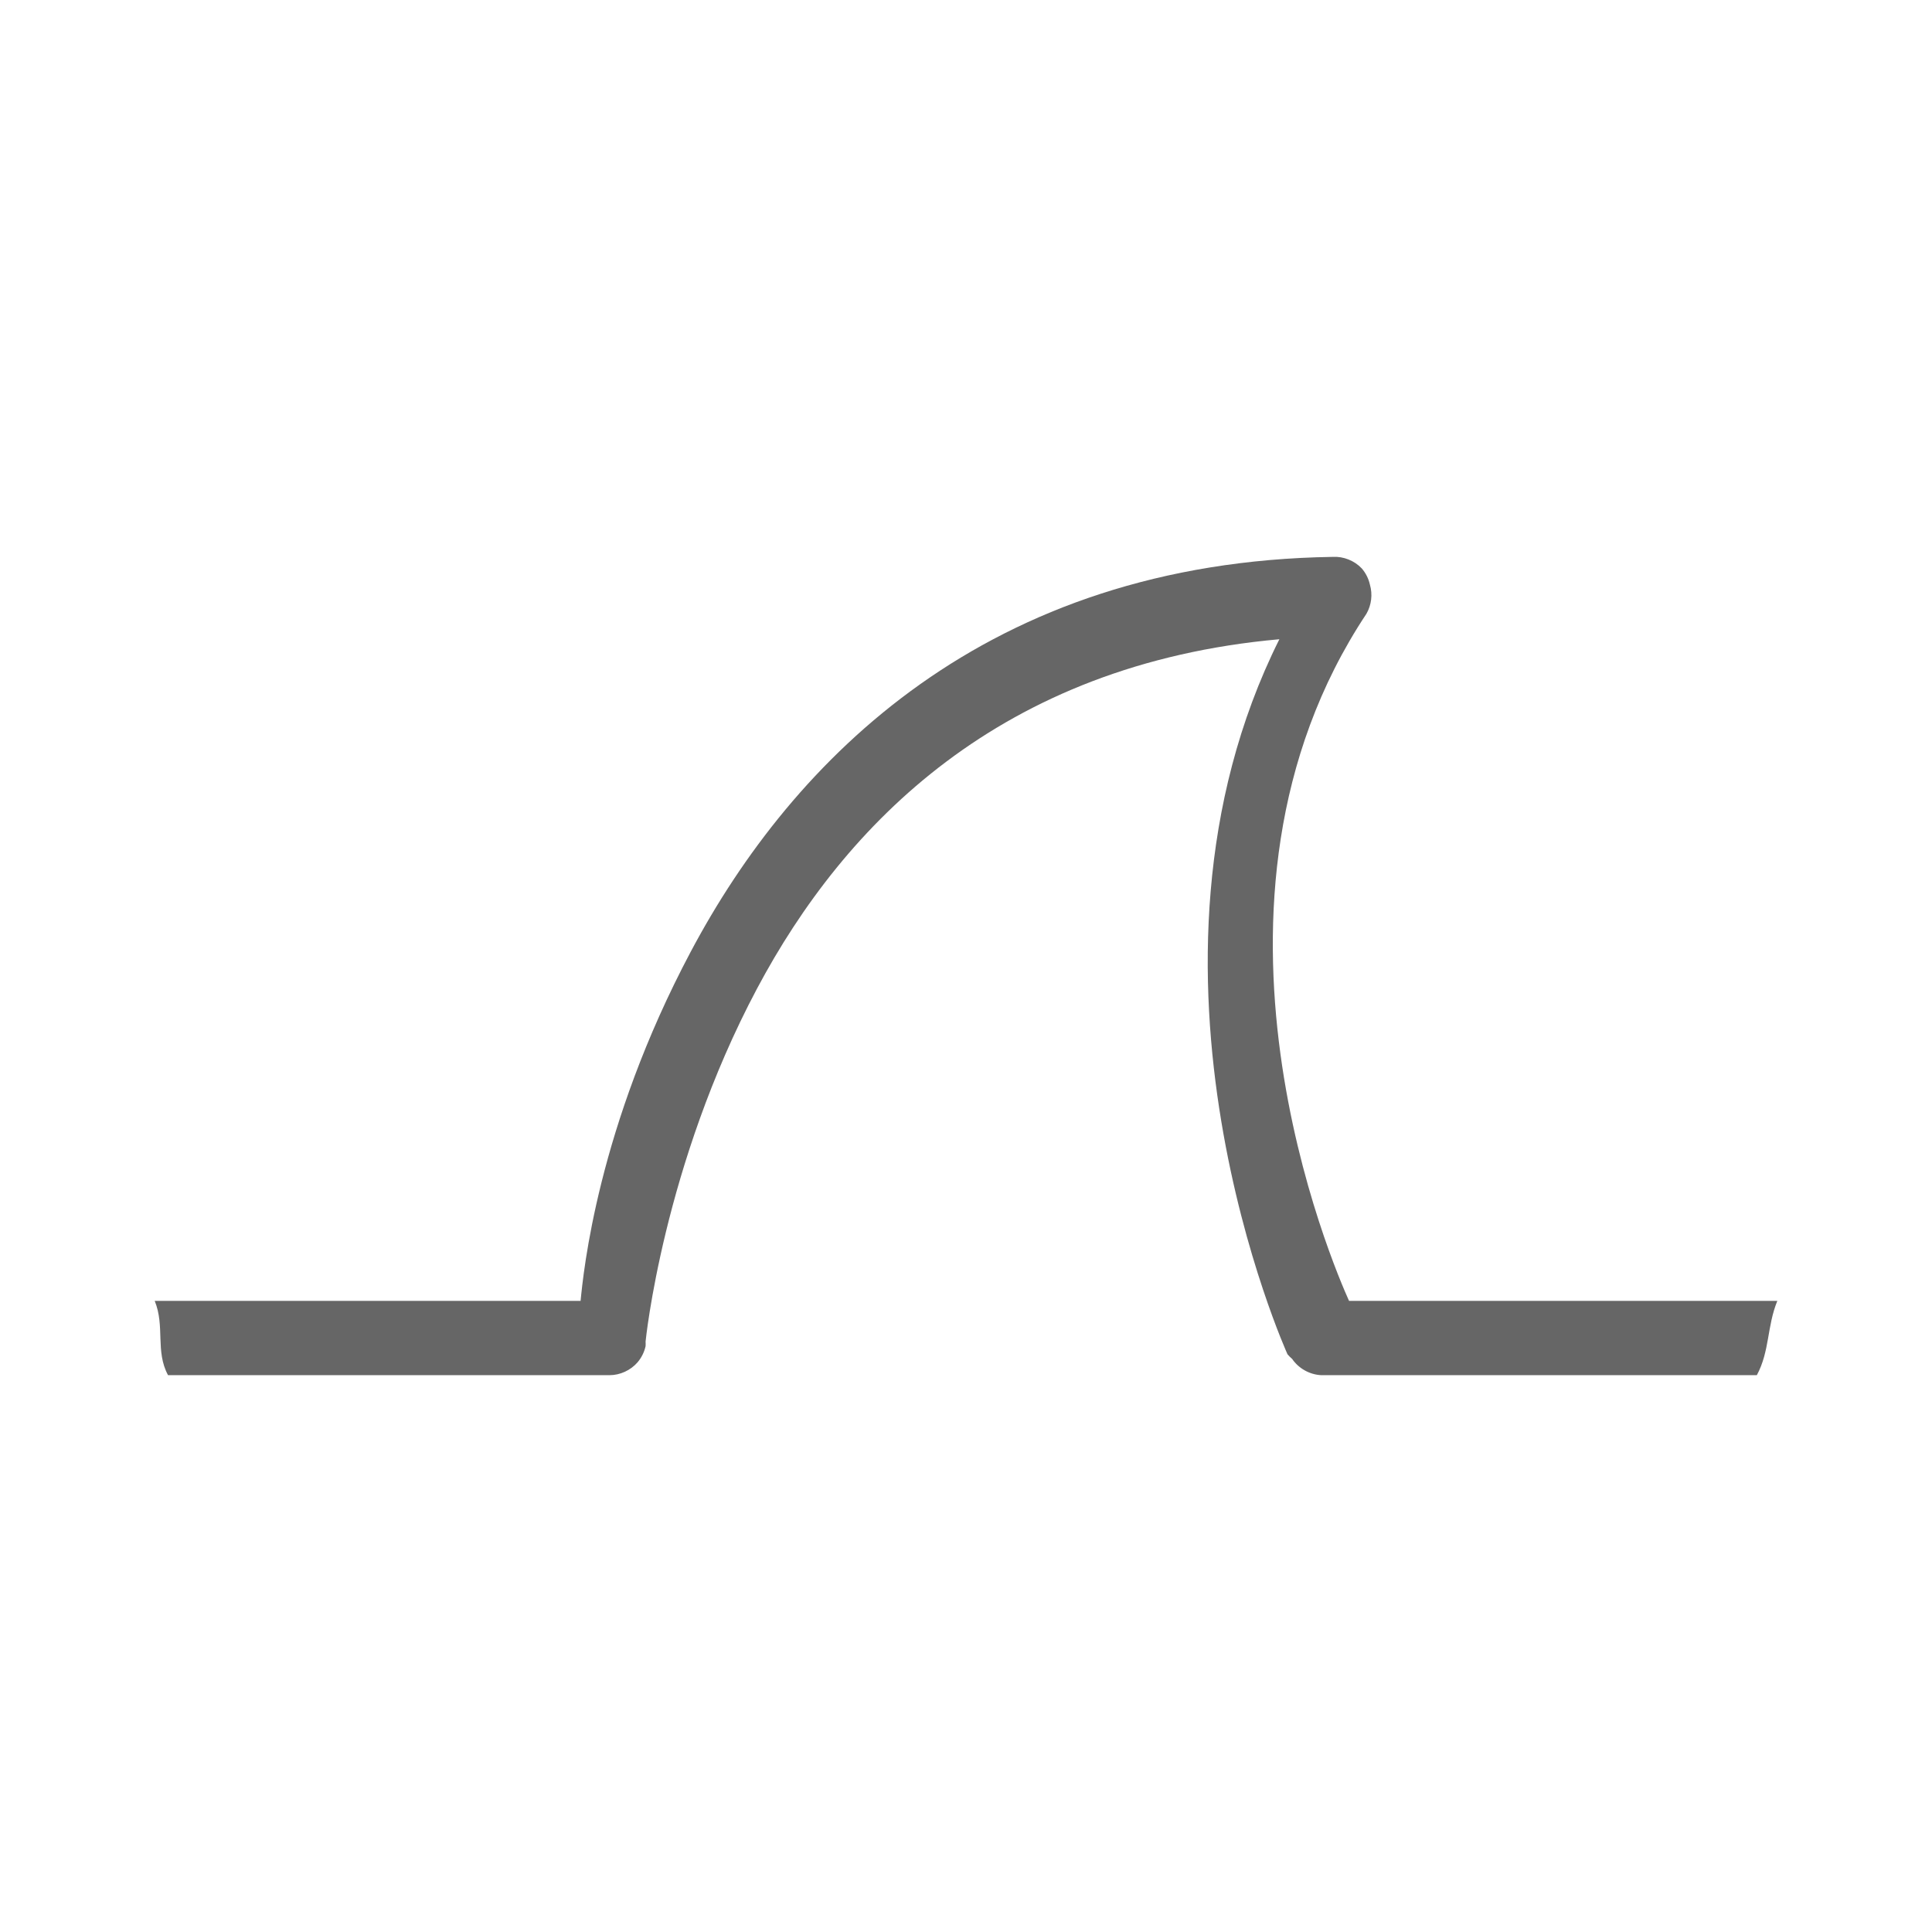 <?xml version="1.0" encoding="UTF-8" standalone="no"?>
<!-- Created with Inkscape (http://www.inkscape.org/) -->

<svg
   xmlns:dc="http://purl.org/dc/elements/1.1/"
   xmlns:cc="http://creativecommons.org/ns#"
   xmlns:rdf="http://www.w3.org/1999/02/22-rdf-syntax-ns#"
   xmlns:svg="http://www.w3.org/2000/svg"
   xmlns="http://www.w3.org/2000/svg"
   xmlns:inkscape="http://www.inkscape.org/namespaces/inkscape"
   version="1.1"
   width="100%"
   height="100%"
   viewBox="0 0 512 512"
   id="svg2">
  <defs
     id="defs4">
    <clipPath
       id="0">
      <path
         d="M 26,0 C 11.603,0 0,11.603 0,26 v 460 c 0,14.397 11.603,26 26,26 h 460 c 14.397,0 26,-11.603 26,-26 V 26 C 512,11.603 500.397,0 486,0 H 26"
         inkscape:connector-curvature="0"
         id="path7" />
    </clipPath>
  </defs>
  <path
     d="M 26,0 C 11.603,0 0,11.603 0,26 v 460 c 0,14.397 11.603,26 26,26 h 460 c 14.397,0 26,-11.603 26,-26 V 26 C 512,11.603 500.397,0 486,0 H 26"
     inkscape:connector-curvature="0"
     id="path9"
     style="fill:none" />
  <g
     clip-path="url(#0)"
     id="g57"
     style="opacity:0.0;color:#000000">
    <path
       d="m 353.18,147.58 c -91.71,1.392 -143.05,53.68 -170.1,104.58 l 353.55,353.55 c 27.06,-50.901 78.39,-103.19 170.1,-104.58 z"
       inkscape:connector-curvature="0"
       id="path59" />
    <path
       d="m 183.08,252.16 c -24.774,46.602 -28.476,85.13 -29.22,92.59 L 507.41,698.3 c 0.745,-7.461 4.448,-45.987 29.22,-92.59 z"
       inkscape:connector-curvature="0"
       id="path61" />
    <path
       d="M 153.86,344.75 H 41 L 394.55,698.3 h 112.86 z"
       inkscape:connector-curvature="0"
       id="path63" />
    <path
       d="m 41,344.75 c 2.764,6.737 0.099,13.332 3.531,19.687 l 353.55,353.55 c -3.433,-6.355 -0.767,-12.949 -3.531,-19.687 z"
       inkscape:connector-curvature="0"
       id="path65" />
    <path
       d="m 44.531,364.43 h 117.02 l 353.55,353.55 h -117.02 z"
       inkscape:connector-curvature="0"
       id="path67" />
    <path
       d="m 161.55,364.43 c 2.79,-0.013 5.551,-1.278 7.383,-3.383 l 353.55,353.55 c -1.832,2.106 -4.593,3.37 -7.383,3.383 z"
       inkscape:connector-curvature="0"
       id="path69" />
    <path
       d="m 168.93,361.05 c 1.057,-1.228 1.804,-2.723 2.153,-4.307 l 353.55,353.55 c -0.348,1.584 -1.096,3.078 -2.153,4.307 z"
       inkscape:connector-curvature="0"
       id="path71" />
    <path
       d="m 171.08,356.74 c 0.025,-0.41 0.025,-0.821 0,-1.23 l 353.55,353.55 c 0.025,0.41 0.025,0.821 0,1.23 z"
       inkscape:connector-curvature="0"
       id="path73" />
    <path
       d="m 171.08,355.51 c 0,0 4.616,-46.652 29.53,-93.52 l 353.55,353.55 c -24.914,46.863 -29.53,93.52 -29.53,93.52 z"
       inkscape:connector-curvature="0"
       id="path75" />
    <path
       d="m 200.61,262 c 23.24,-43.712 64.58,-85.963 138.43,-92.59 l 353.55,353.55 c -73.85,6.626 -115.18,48.877 -138.43,92.59 z"
       inkscape:connector-curvature="0"
       id="path77" />
    <path
       d="m 339.04,169.41 c -43.939,87.9 2.153,189.49 2.153,189.49 l 353.55,353.55 c 0,0 -46.09,-101.59 -2.153,-189.49 z"
       inkscape:connector-curvature="0"
       id="path79" />
    <path
       d="m 341.19,358.9 c 0.373,0.445 0.785,0.858 1.23,1.23 l 353.55,353.55 c -0.445,-0.373 -0.858,-0.785 -1.23,-1.23 z"
       inkscape:connector-curvature="0"
       id="path81" />
    <path
       d="m 342.42,360.13 c 0.337,0.497 0.723,0.96 1.147,1.384 l 353.55,353.55 c -0.424,-0.424 -0.809,-0.887 -1.147,-1.384 z"
       inkscape:connector-curvature="0"
       id="path83" />
    <path
       d="m 343.57,361.51 c 1.726,1.726 4.1,2.809 6.543,2.922 l 353.55,353.55 c -2.443,-0.113 -4.817,-1.196 -6.543,-2.922 z"
       inkscape:connector-curvature="0"
       id="path85" />
    <path
       d="M 350.11,364.43 H 465.57 L 819.12,717.98 H 703.66 z"
       inkscape:connector-curvature="0"
       id="path87" />
    <path
       d="m 465.57,364.43 c 3.433,-6.355 2.665,-12.949 5.43,-19.687 l 353.55,353.55 c -2.765,6.737 -1.998,13.332 -5.43,19.687 z"
       inkscape:connector-curvature="0"
       id="path89" />
    <path
       d="M 471,344.75 H 357.5 L 711.05,698.3 h 113.5 z"
       inkscape:connector-curvature="0"
       id="path91" />
    <path
       d="m 357.5,344.75 c -3.783,-8.405 -46.25,-105.51 4.614,-182.1 l 353.55,353.55 c -50.866,76.59 -8.397,173.69 -4.614,182.1 z"
       inkscape:connector-curvature="0"
       id="path93" />
    <path
       d="m 362.11,162.65 c 1.327,-2.298 1.669,-5.143 0.922,-7.69 l 353.55,353.55 c 0.746,2.547 0.405,5.392 -0.922,7.69 z"
       inkscape:connector-curvature="0"
       id="path95" />
    <path
       d="m 363.03,154.96 c -0.348,-1.584 -1.096,-3.077 -2.153,-4.307 l 353.55,353.55 c 1.057,1.229 1.804,2.723 2.153,4.307 z"
       inkscape:connector-curvature="0"
       id="path97" />
    <path
       d="m 360.88,150.65 c -0.063,-0.066 -0.126,-0.132 -0.19,-0.196 l 353.55,353.55 c 0.064,0.064 0.128,0.13 0.191,0.196 z"
       inkscape:connector-curvature="0"
       id="path99" />
    <path
       d="m 360.69,150.46 c -1.95,-1.95 -4.745,-3.03 -7.5,-2.88 l 353.55,353.55 c 2.755,-0.148 5.55,0.93 7.5,2.88 z"
       inkscape:connector-curvature="0"
       id="path101" />
  </g>
  <path
     d="m 353.18,147.58 c -91.71,1.392 -143.05,53.68 -170.1,104.58 -24.774,46.602 -28.476,85.13 -29.22,92.59 H 41 c 2.764,6.737 0.099,13.332 3.531,19.687 h 117.02 c 2.79,-0.013 5.551,-1.278 7.383,-3.383 1.057,-1.228 1.804,-2.723 2.153,-4.307 0.025,-0.41 0.025,-0.821 0,-1.23 0,0 4.616,-46.652 29.53,-93.52 23.24,-43.712 64.58,-85.963 138.43,-92.59 -43.939,87.9 2.153,189.49 2.153,189.49 0.373,0.445 0.785,0.858 1.23,1.23 1.711,2.52 4.647,4.166 7.69,4.307 h 115.46 c 3.433,-6.355 2.665,-12.949 5.43,-19.687 h -113.5 c -3.783,-8.405 -46.25,-105.51 4.614,-182.1 1.327,-2.298 1.669,-5.143 0.922,-7.69 -0.348,-1.584 -1.096,-3.077 -2.153,-4.307 -1.955,-2.073 -4.844,-3.229 -7.69,-3.076"
     inkscape:connector-curvature="0"
     id="path103"
     style="color:#000000;fill:#666666" />
</svg>

